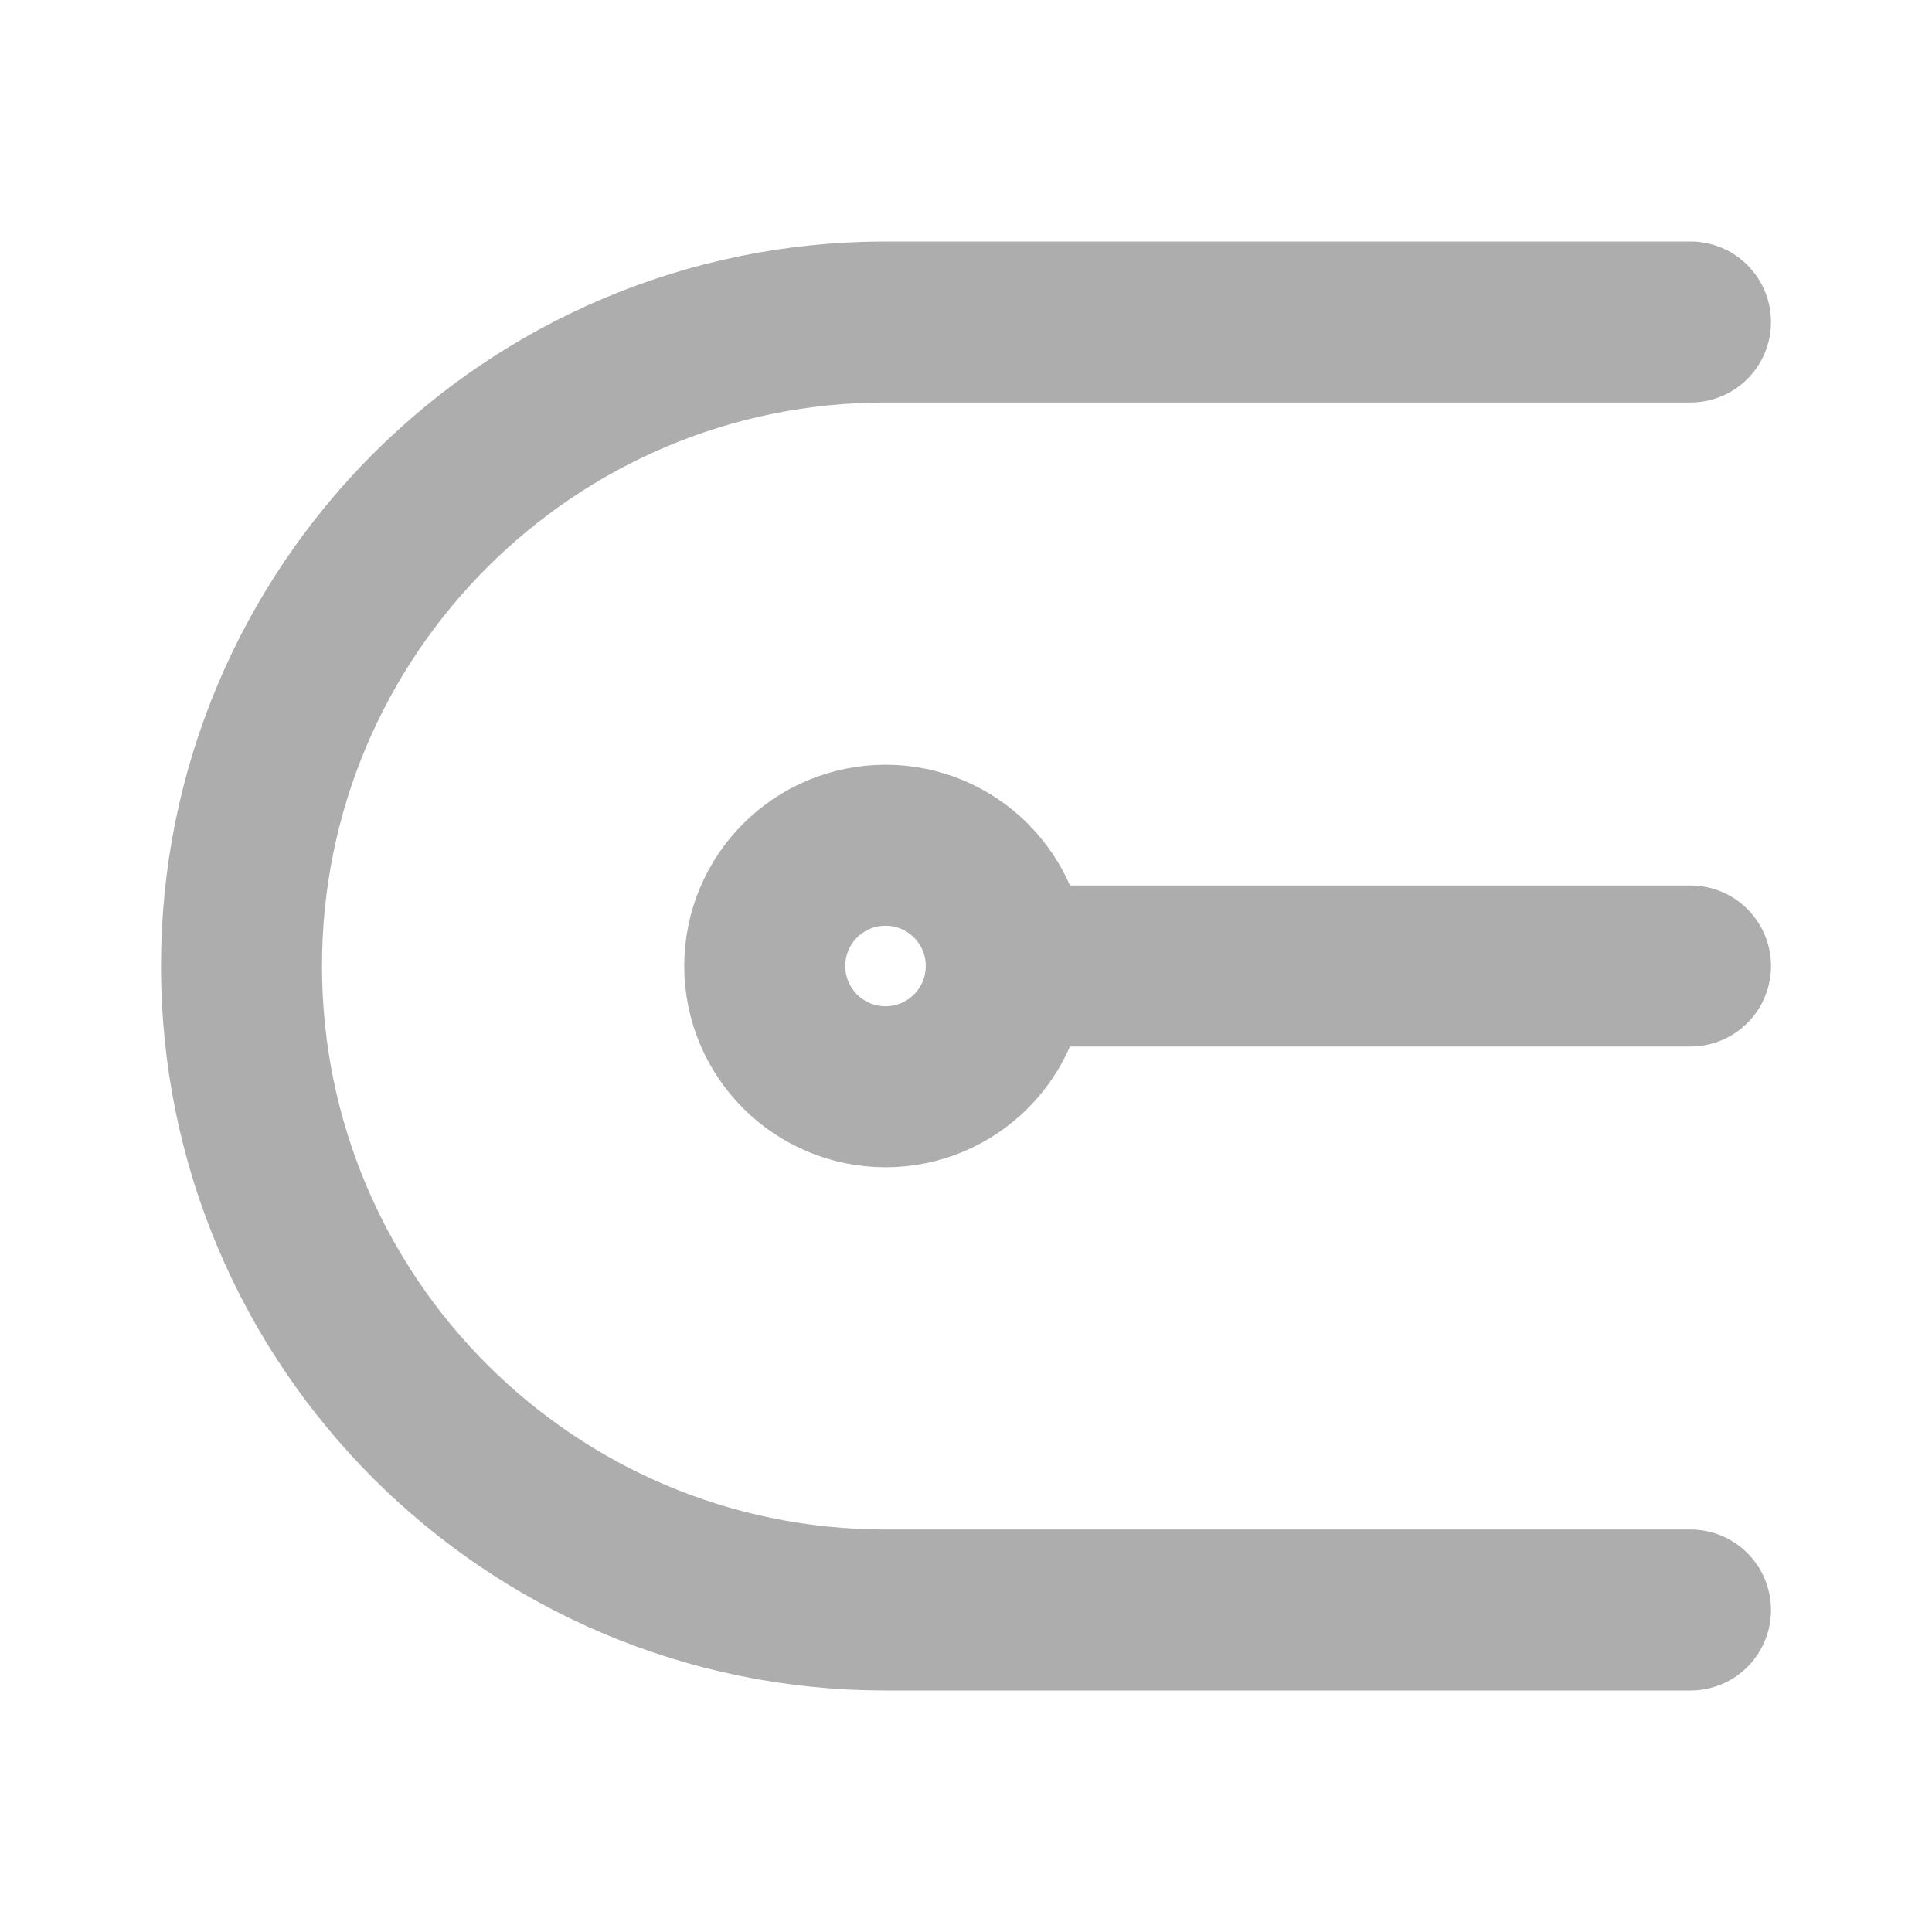 <?xml version="1.0" encoding="UTF-8"?><svg width="28" height="28" viewBox="0 0 48 48" fill="none" xmlns="http://www.w3.org/2000/svg"><path d="M42 24L26 24" stroke="#adadad" stroke-width="4" stroke-linecap="round" stroke-linejoin="round"/><circle cx="22" cy="24" r="3" stroke="#adadad" stroke-width="4" stroke-linecap="round" stroke-linejoin="round"/><path d="M42 40H22C13.163 40 6 32.837 6 24C6 15.163 13.163 8 22 8H42" stroke="#adadad" stroke-width="4" stroke-linecap="round" stroke-linejoin="round"/></svg>